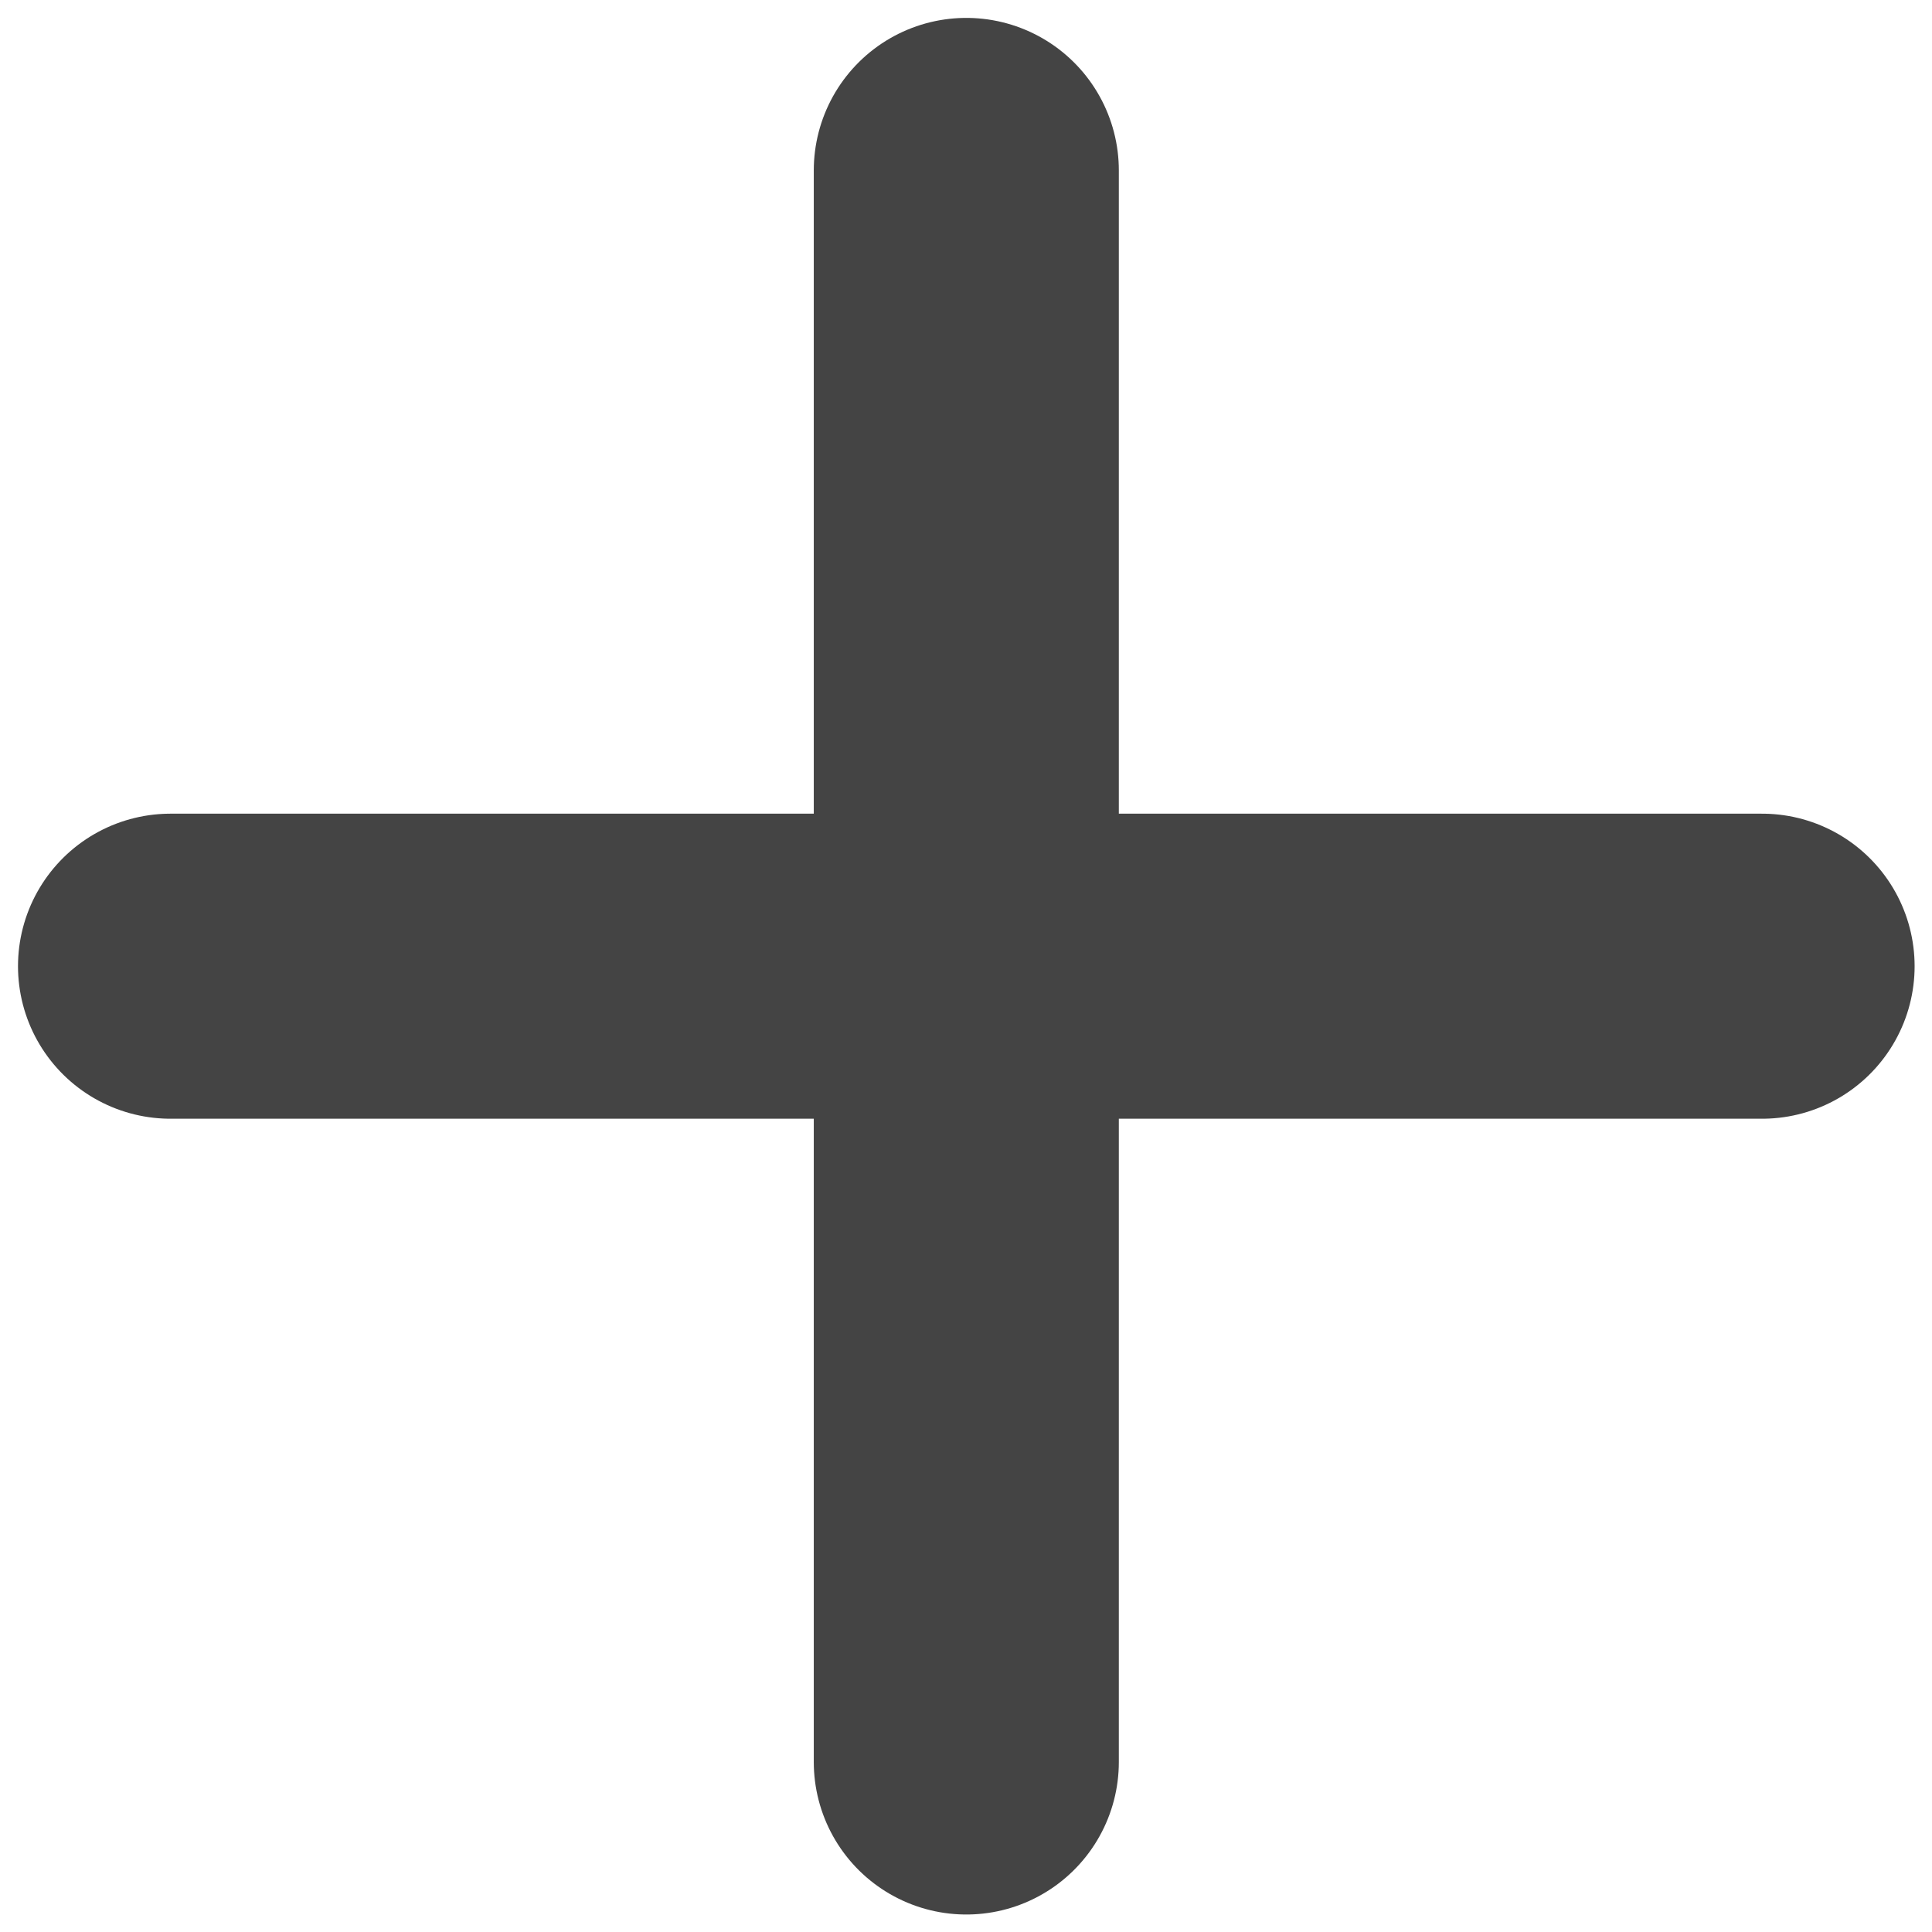 <svg width="38" height="38" viewBox="0 0 38 38" fill="none" xmlns="http://www.w3.org/2000/svg">
<path d="M19.006 3.352V34.656M3.354 19.004H34.658" stroke="#444444" stroke-width="6" stroke-linecap="round"/>
</svg>
